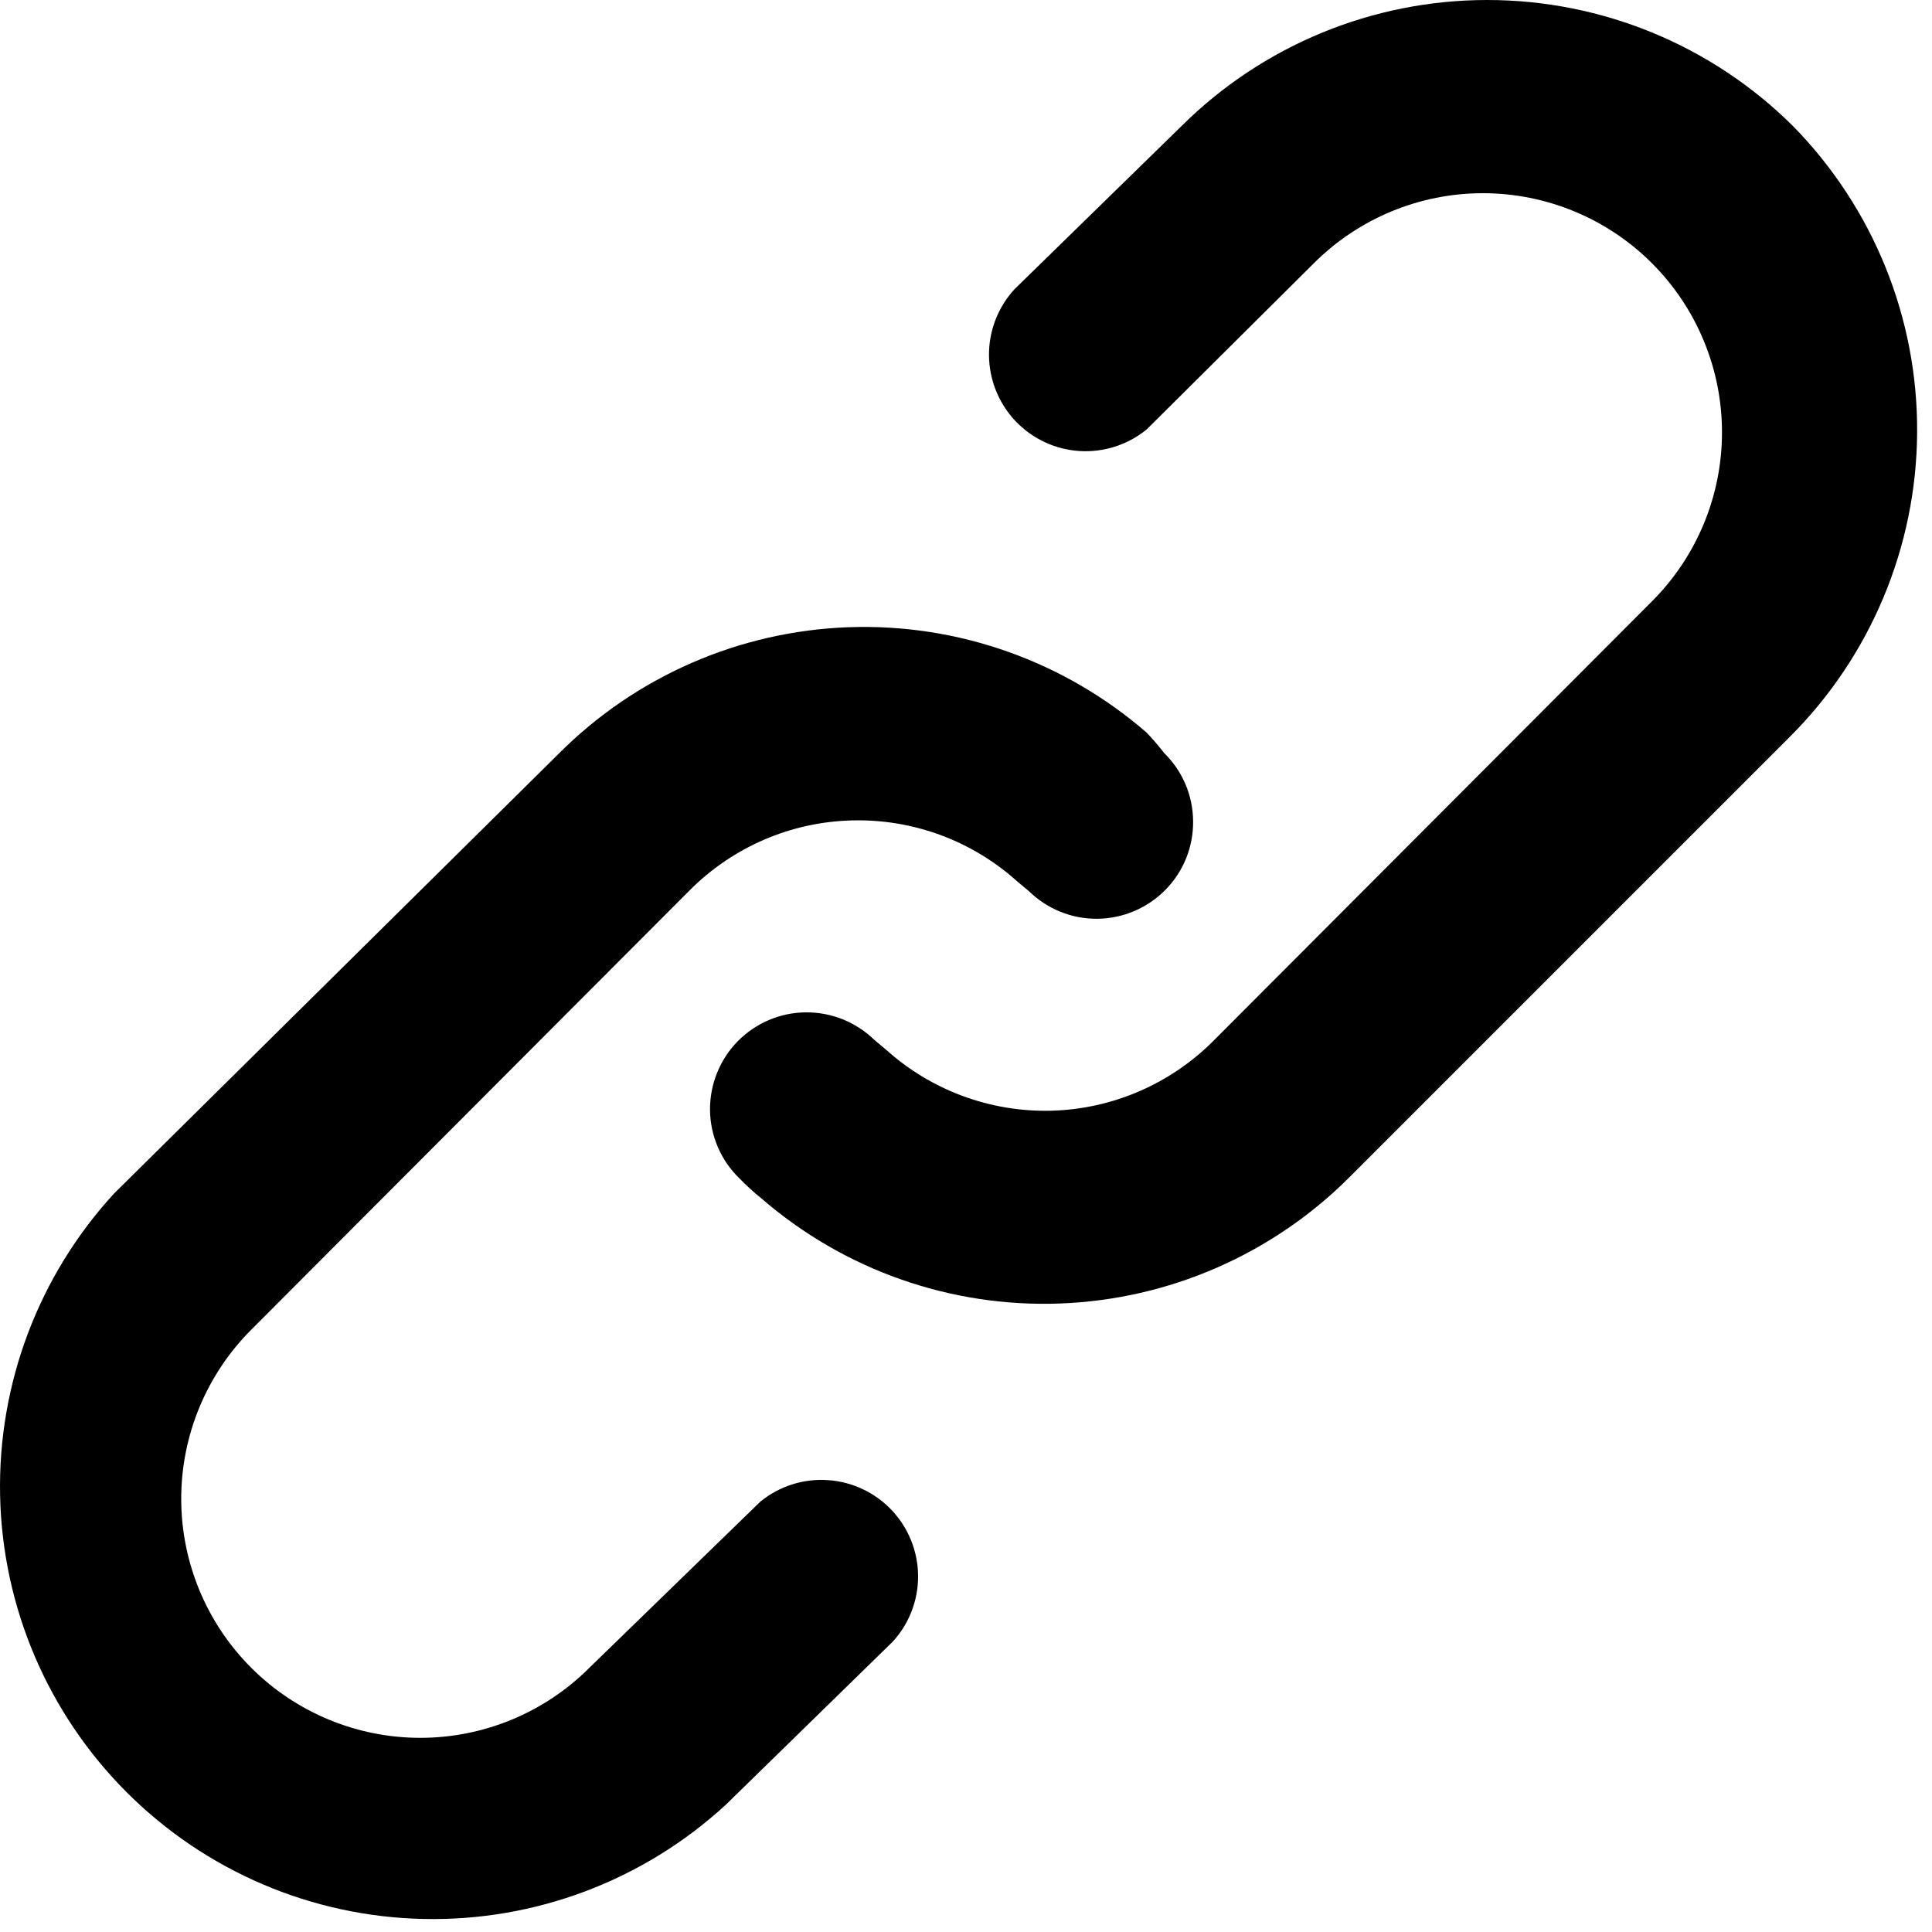 <svg width="20" height="20" viewBox="0 0 20 20" fill="none" xmlns="http://www.w3.org/2000/svg">
<path d="M7.871 15.545L6.101 17.265C5.637 17.729 5.007 17.99 4.351 17.99C3.695 17.99 3.065 17.729 2.601 17.265C2.137 16.801 1.876 16.172 1.876 15.515C1.876 14.859 2.137 14.229 2.601 13.765L7.141 9.215C7.587 8.768 8.187 8.509 8.818 8.493C9.449 8.476 10.062 8.702 10.531 9.125L10.651 9.225C10.841 9.411 11.096 9.514 11.361 9.511C11.627 9.508 11.88 9.4 12.066 9.21C12.252 9.021 12.354 8.765 12.351 8.5C12.349 8.234 12.241 7.981 12.051 7.795C11.995 7.722 11.934 7.652 11.871 7.585C11.017 6.843 9.913 6.452 8.783 6.493C7.652 6.534 6.579 7.003 5.781 7.805L1.181 12.355C0.399 13.206 -0.023 14.326 0.001 15.481C0.025 16.636 0.495 17.737 1.312 18.554C2.129 19.371 3.23 19.841 4.385 19.865C5.54 19.89 6.66 19.467 7.511 18.685L9.241 16.995C9.412 16.809 9.506 16.565 9.504 16.312C9.502 16.059 9.404 15.816 9.231 15.633C9.057 15.449 8.82 15.338 8.568 15.322C8.316 15.305 8.067 15.385 7.871 15.545ZM18.561 1.305C17.72 0.469 16.582 0 15.396 0C14.21 0 13.072 0.469 12.231 1.305L10.501 2.995C10.33 3.182 10.236 3.426 10.238 3.678C10.24 3.931 10.338 4.174 10.511 4.358C10.685 4.541 10.922 4.653 11.174 4.669C11.426 4.685 11.675 4.605 11.871 4.445L13.601 2.725C14.065 2.261 14.695 2 15.351 2C16.007 2 16.637 2.261 17.101 2.725C17.565 3.189 17.826 3.819 17.826 4.475C17.826 5.132 17.565 5.761 17.101 6.225L12.561 10.775C12.115 11.222 11.515 11.481 10.884 11.498C10.253 11.514 9.64 11.288 9.171 10.865L9.051 10.765C8.861 10.58 8.606 10.477 8.34 10.48C8.075 10.482 7.822 10.591 7.636 10.78C7.45 10.97 7.348 11.226 7.35 11.491C7.353 11.756 7.461 12.01 7.651 12.195C7.724 12.27 7.8 12.34 7.881 12.405C8.736 13.146 9.839 13.535 10.969 13.494C12.099 13.453 13.172 12.985 13.971 12.185L18.521 7.635C19.362 6.799 19.839 5.664 19.846 4.478C19.854 3.292 19.392 2.152 18.561 1.305Z" fill="black"/>
</svg>
